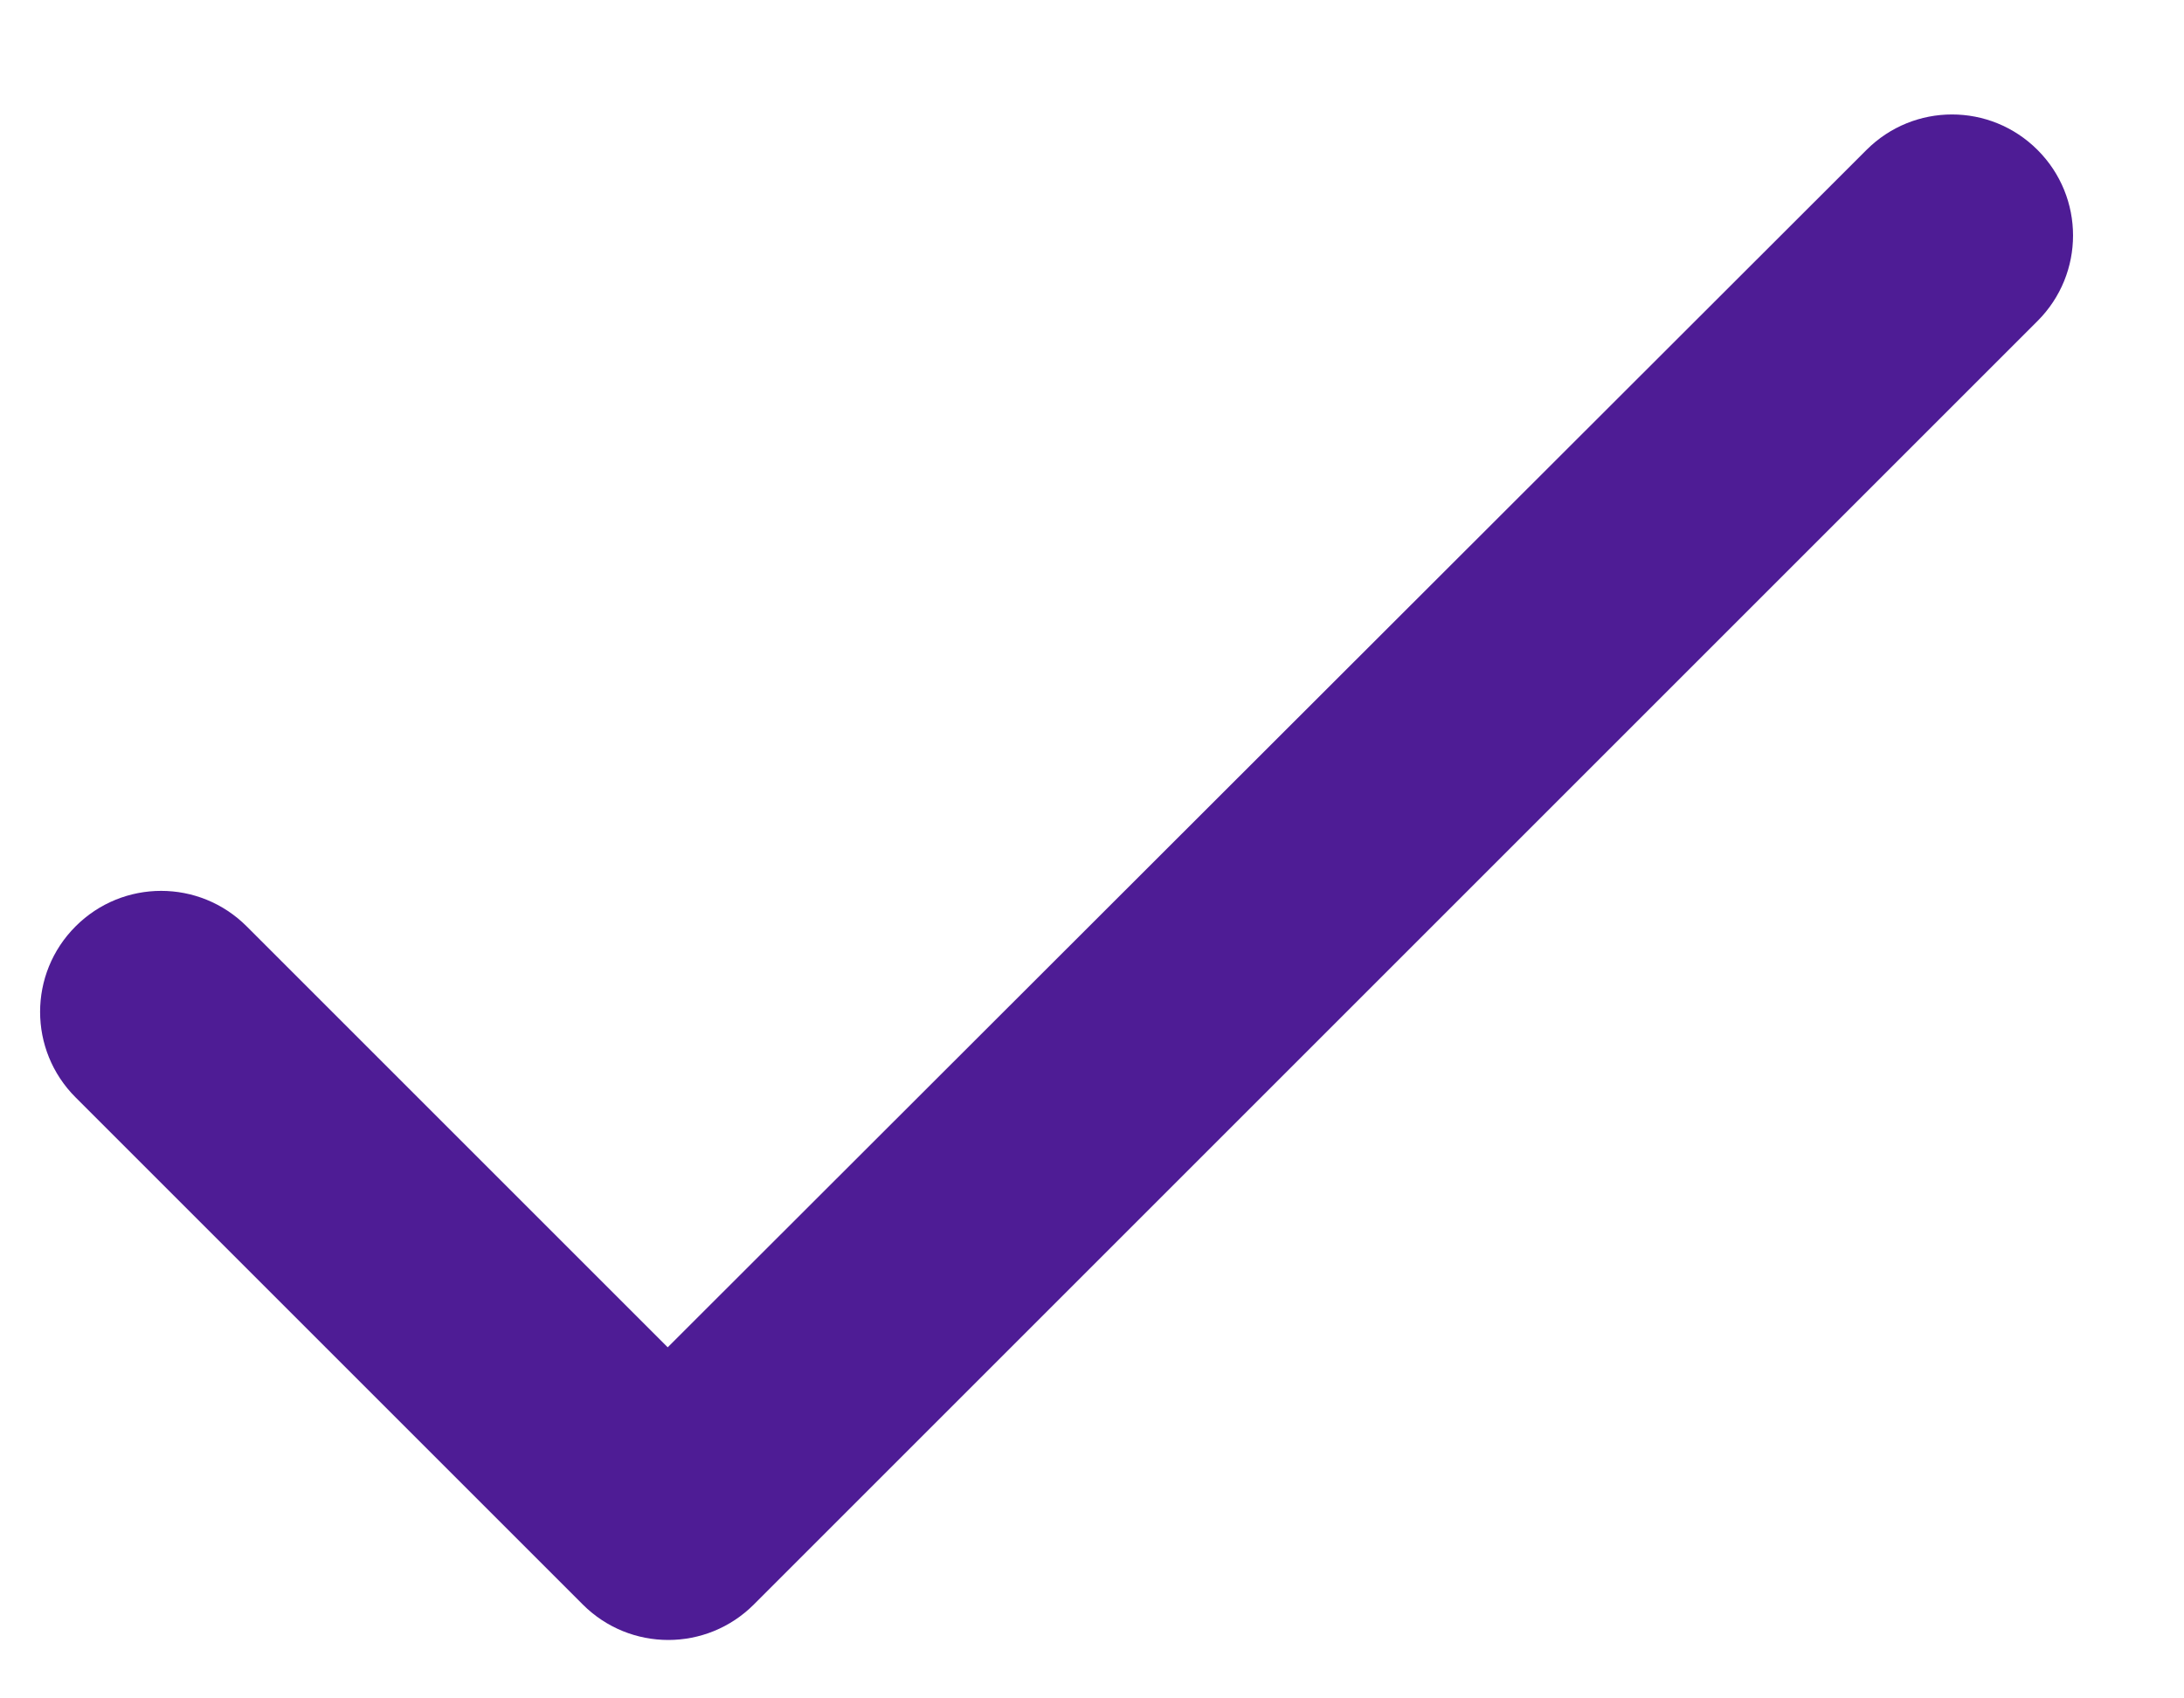 <svg width="18" height="14" viewBox="0 0 18 14" fill="none" xmlns="http://www.w3.org/2000/svg">
<path d="M5.503 11.106L2.033 7.636C1.643 7.246 1.013 7.246 0.623 7.636C0.233 8.026 0.233 8.656 0.623 9.046L4.803 13.226C5.193 13.616 5.823 13.616 6.213 13.226L16.793 2.646C17.183 2.256 17.183 1.626 16.793 1.236C16.403 0.846 15.773 0.846 15.383 1.236L5.503 11.106Z" fill="#4E1C95"/>
</svg>
